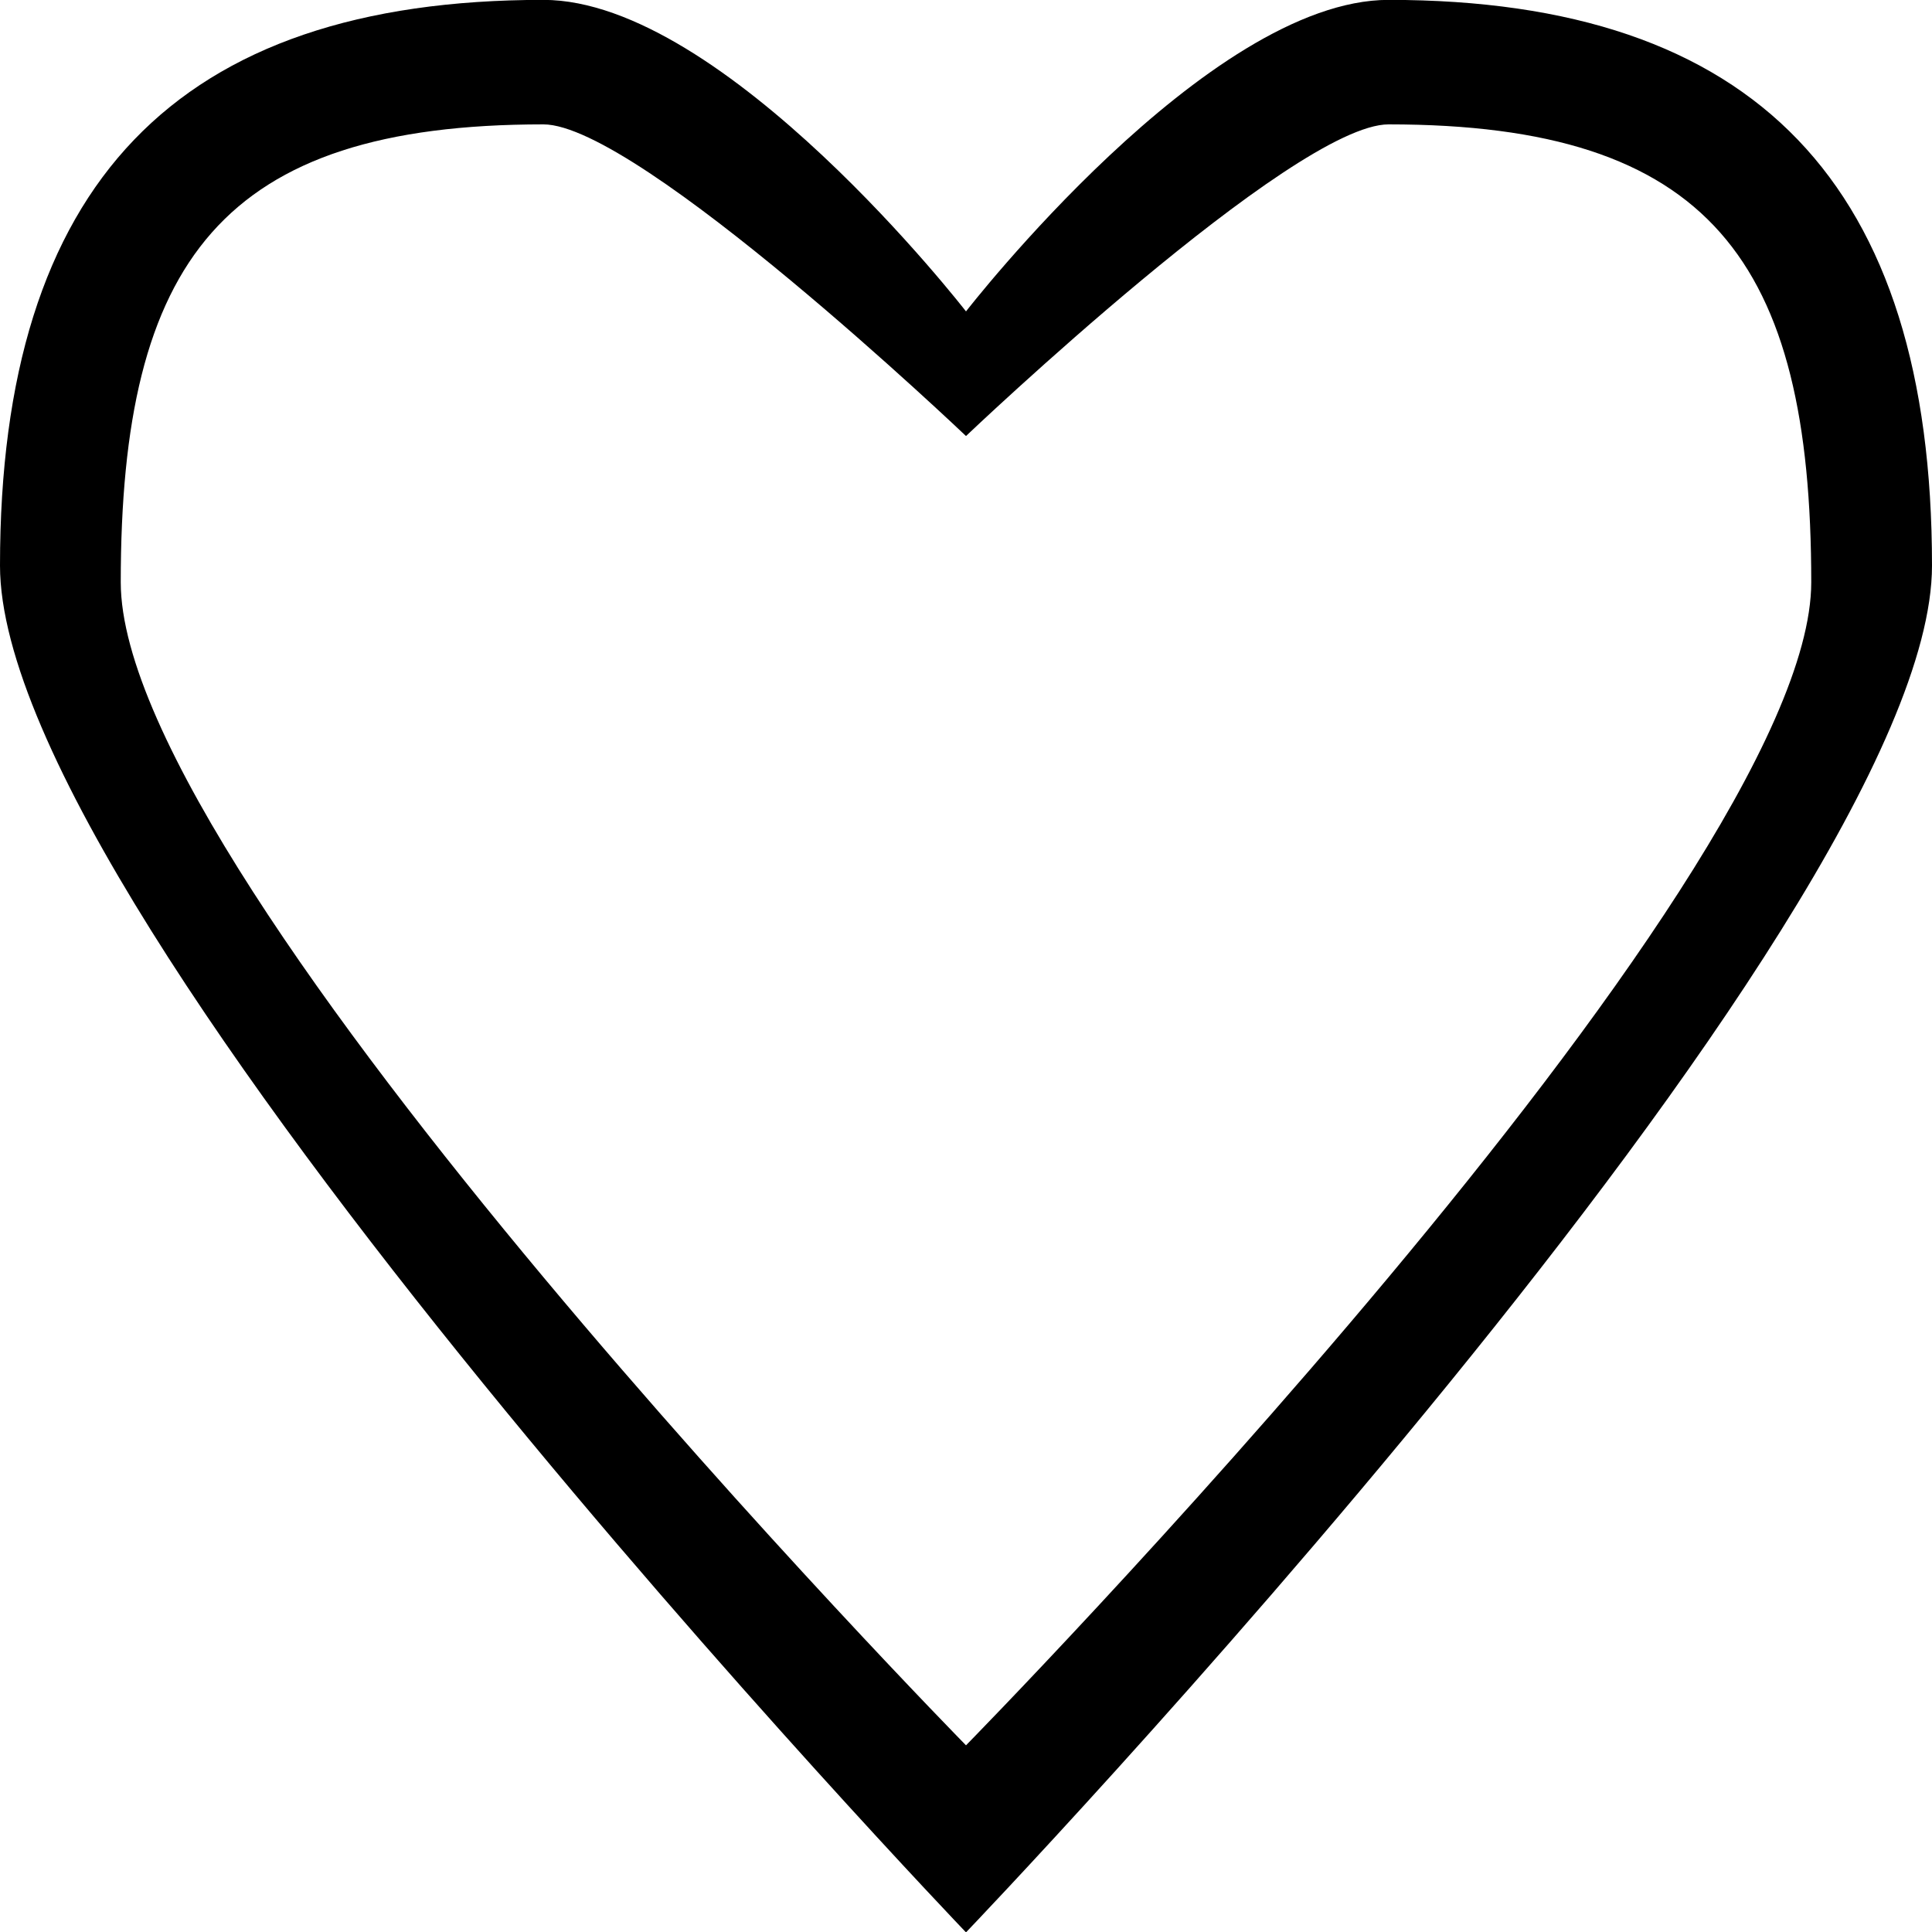 <?xml version="1.0" encoding="iso-8859-1"?>
<!-- Generator: Adobe Illustrator 16.0.0, SVG Export Plug-In . SVG Version: 6.00 Build 0)  -->
<!DOCTYPE svg PUBLIC "-//W3C//DTD SVG 1.1//EN" "http://www.w3.org/Graphics/SVG/1.1/DTD/svg11.dtd">
<svg version="1.1" xmlns="http://www.w3.org/2000/svg" xmlns:xlink="http://www.w3.org/1999/xlink" x="0px" y="0px" width="16px"
	 height="16px" viewBox="0 0 16 16" style="enable-background:new 0 0 16 16;" xml:space="preserve">
<g id="_x35_6-interface_-_like_heart_love" style="enable-background:new    ;">
	<path d="M11.5-0.001c-1.5,0-3.5,2.58-3.5,2.58s-2-2.58-3.5-2.58C1.462-0.001,0,1.526,0,4.684C0,7.65,8,16.003,8,16.003
		s8-8.353,8-11.319C16,1.526,14.537-0.001,11.5-0.001z M1,4.822C1,2.158,1.842,1.03,4.5,1.03C5.289,1.03,8,3.611,8,3.611
		s2.711-2.581,3.5-2.581c2.658,0,3.5,1.128,3.5,3.792c0,2.503-7,9.632-7,9.632S1,7.325,1,4.822z"/>
</g>
<g id="Layer_1">
</g>
</svg>
